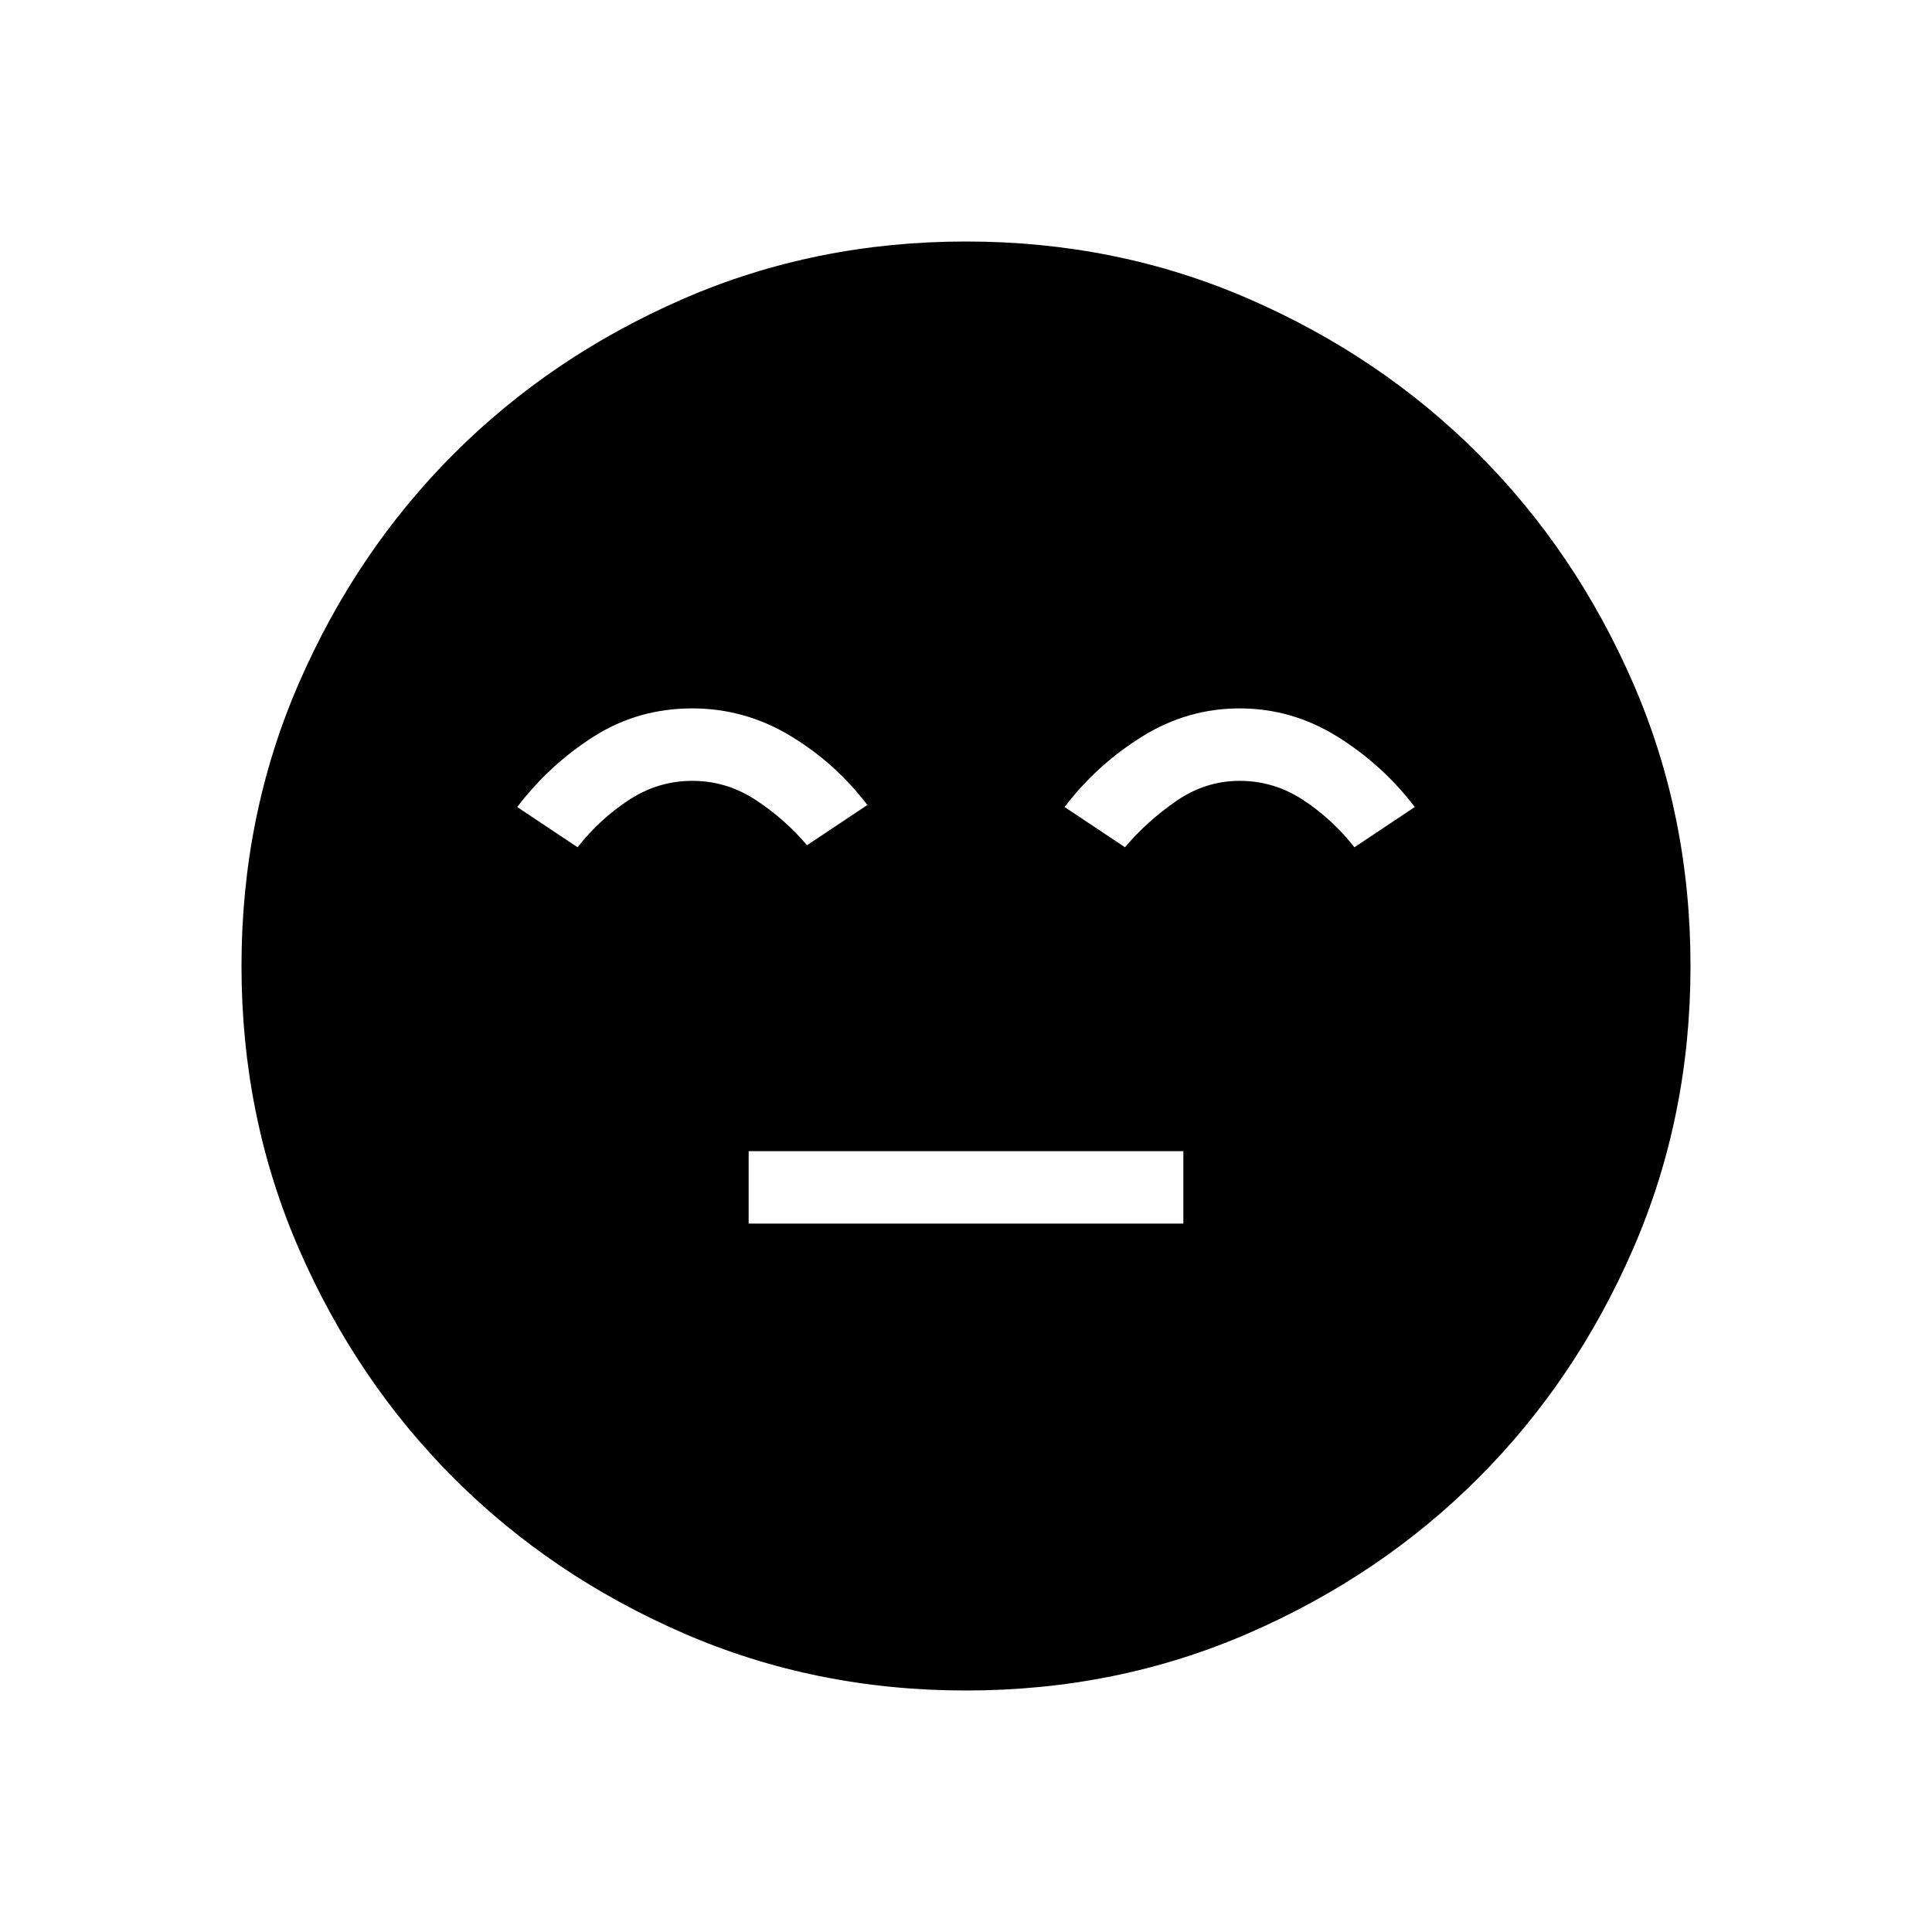 <svg xmlns="http://www.w3.org/2000/svg" width="48" height="48" viewBox="0 0 48 48"><path d="M18.6 30.4h10.8v-1.8H18.6ZM24 42q-3.75 0-7.025-1.425-3.275-1.425-5.7-3.85-2.425-2.425-3.85-5.7Q6 27.75 6 24q0-3.75 1.425-7.025 1.425-3.275 3.85-5.7 2.425-2.425 5.7-3.85Q20.25 6 24 6q3.75 0 7.025 1.425 3.275 1.425 5.7 3.85 2.425 2.425 3.85 5.7Q42 20.25 42 24q0 3.75-1.425 7.025-1.425 3.275-3.85 5.7-2.425 2.425-5.7 3.85Q27.75 42 24 42Zm-6.8-24.4q-1.35 0-2.45.7t-1.9 1.75l1.5 1q.55-.7 1.275-1.175.725-.475 1.575-.475t1.575.475Q19.5 20.35 20.05 21l1.5-1q-.8-1.05-1.925-1.725T17.2 17.6Zm13.6 0q-1.3 0-2.425.7-1.125.7-1.925 1.75l1.5 1q.55-.65 1.275-1.15.725-.5 1.575-.5t1.575.475q.725.475 1.275 1.175l1.5-1q-.8-1.05-1.925-1.75t-2.425-.7Z"/></svg>